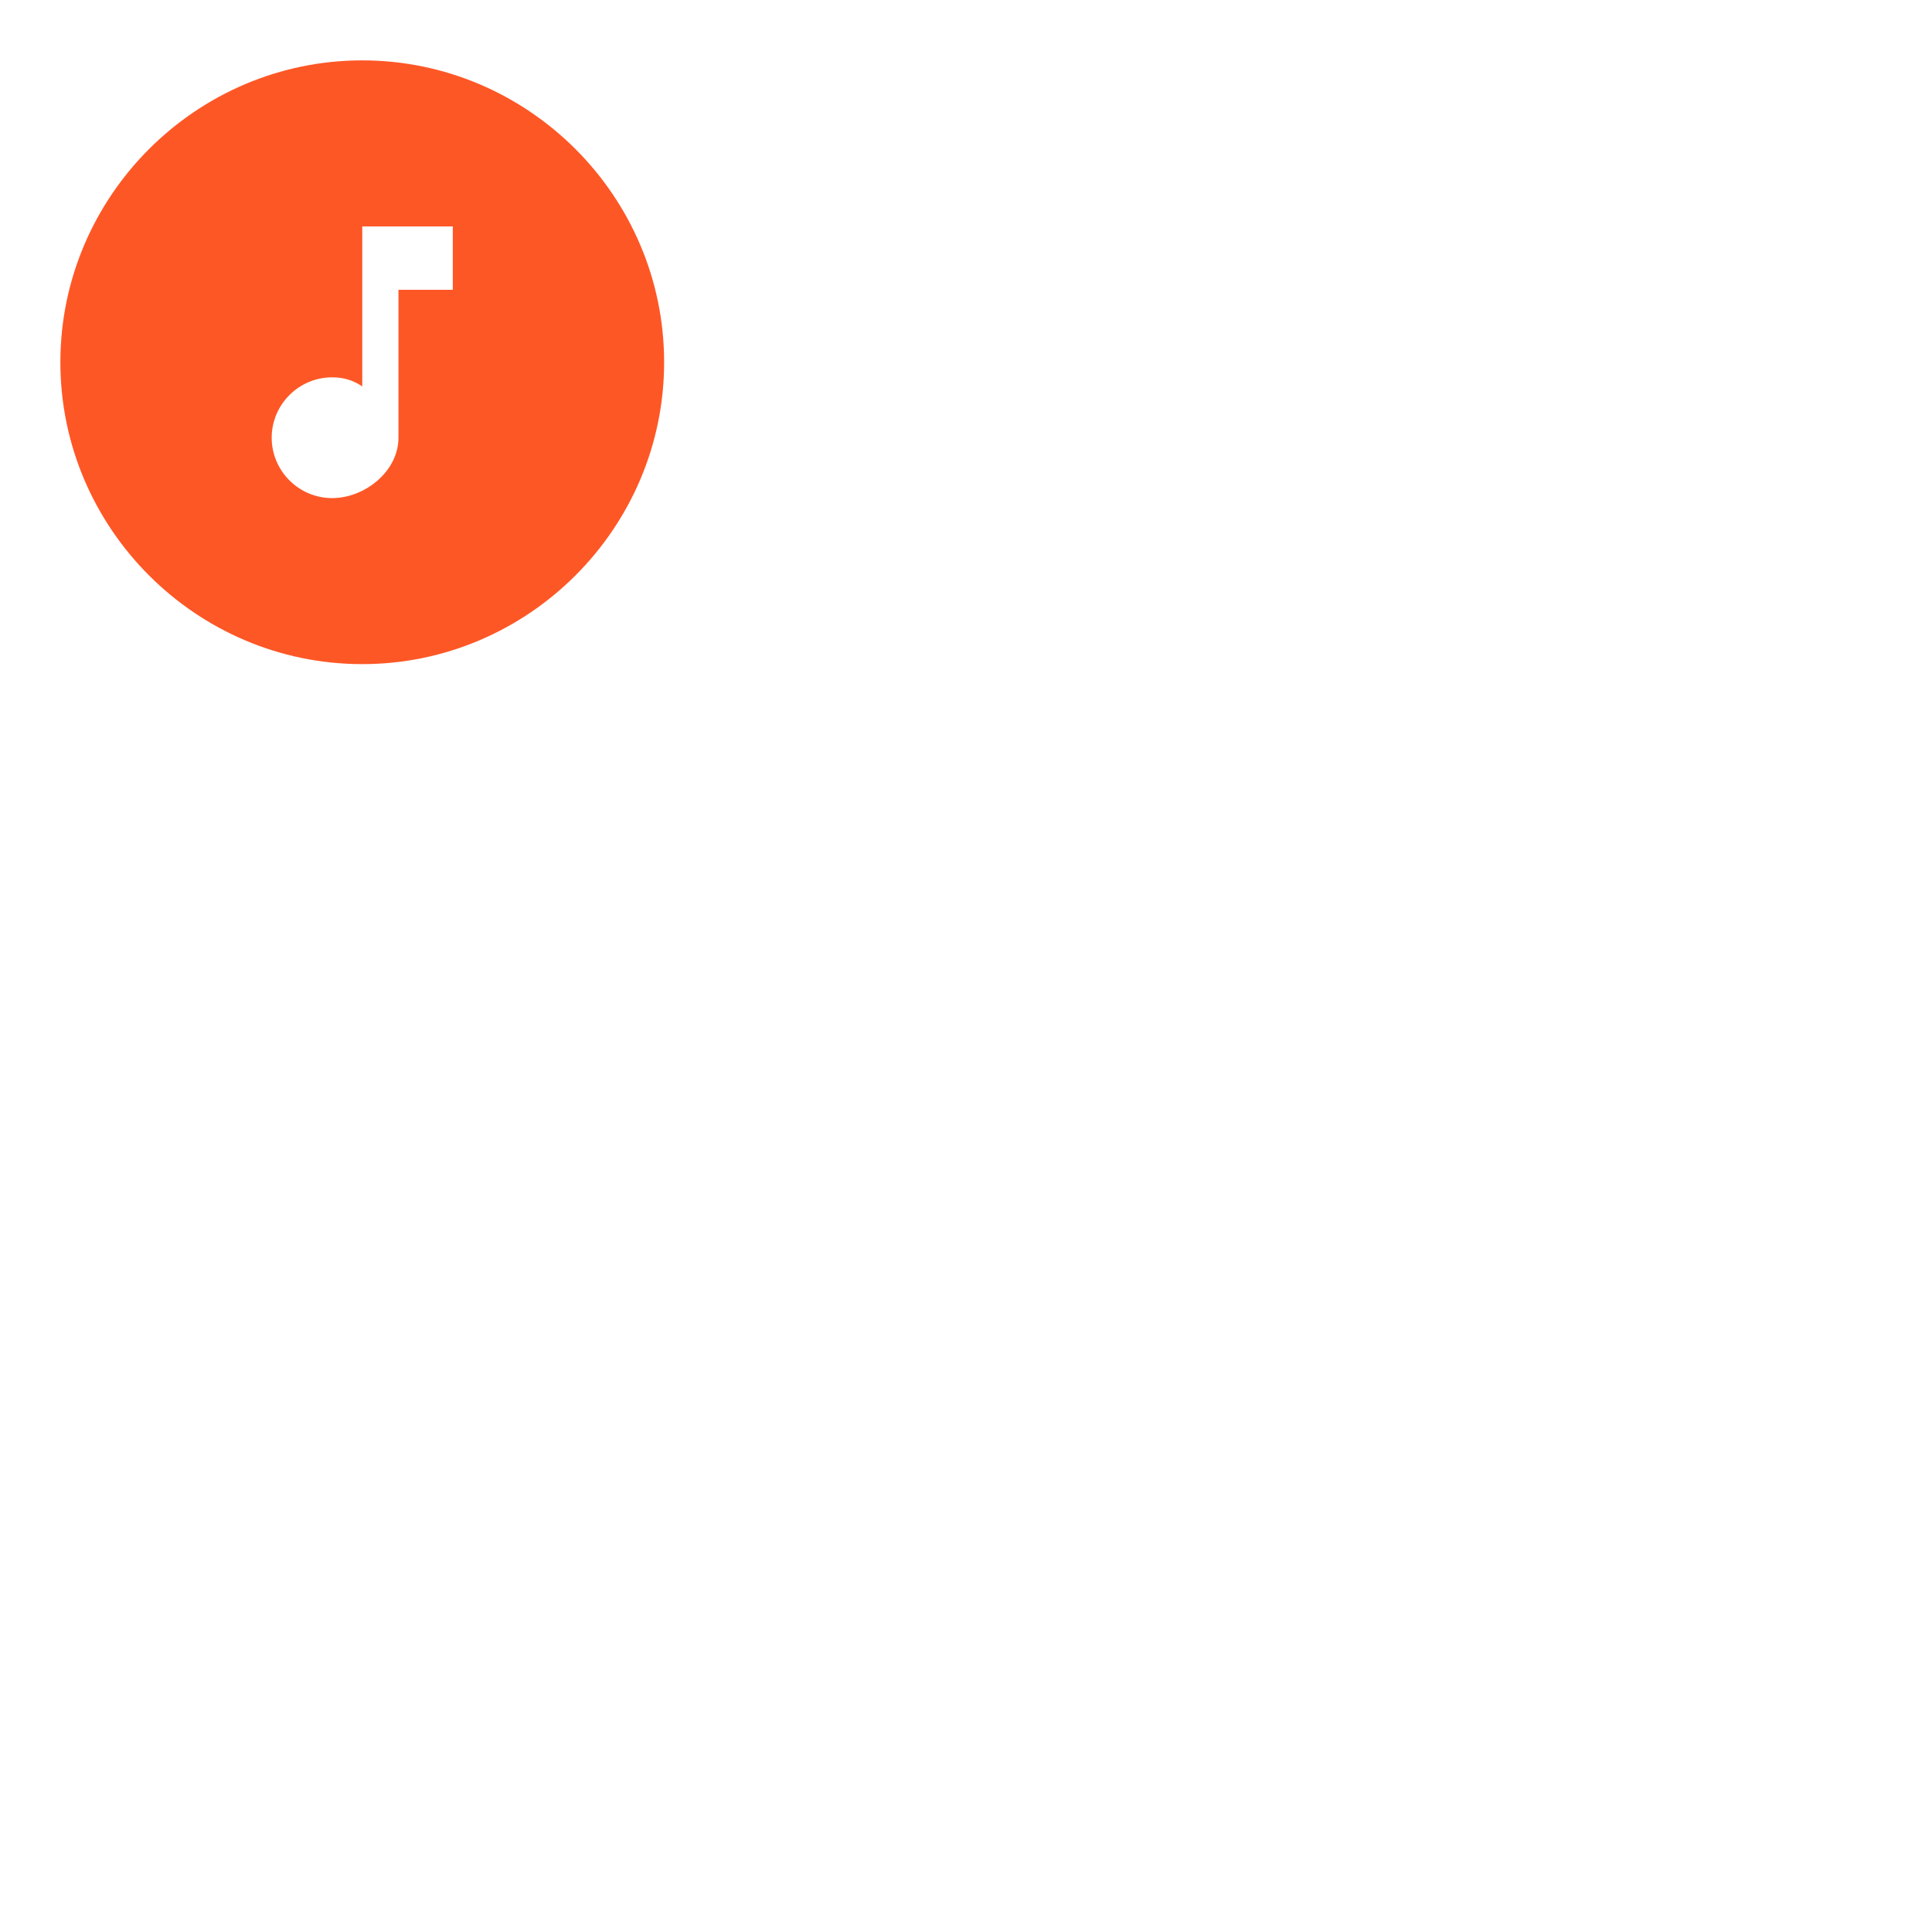 <svg xmlns="http://www.w3.org/2000/svg" xmlns:xlink="http://www.w3.org/1999/xlink" x="0px" y="0px" viewBox="0 0 64 64" hola_ext_inject="disabled">
    <path fill="#fe5726" d="M12 2C6.5 2 2 6.5 2 12s4.5 10 10 10 10-4.5 10-10S17.5 2 12 2zm3 7.6h-1.8v4.9c0 1.1-1.1 2-2.2 2s-2-.9-2-2 .9-2 2-2c.4 0 .7.1 1 .3V7.5h3v2.1z"></path>
</svg>
